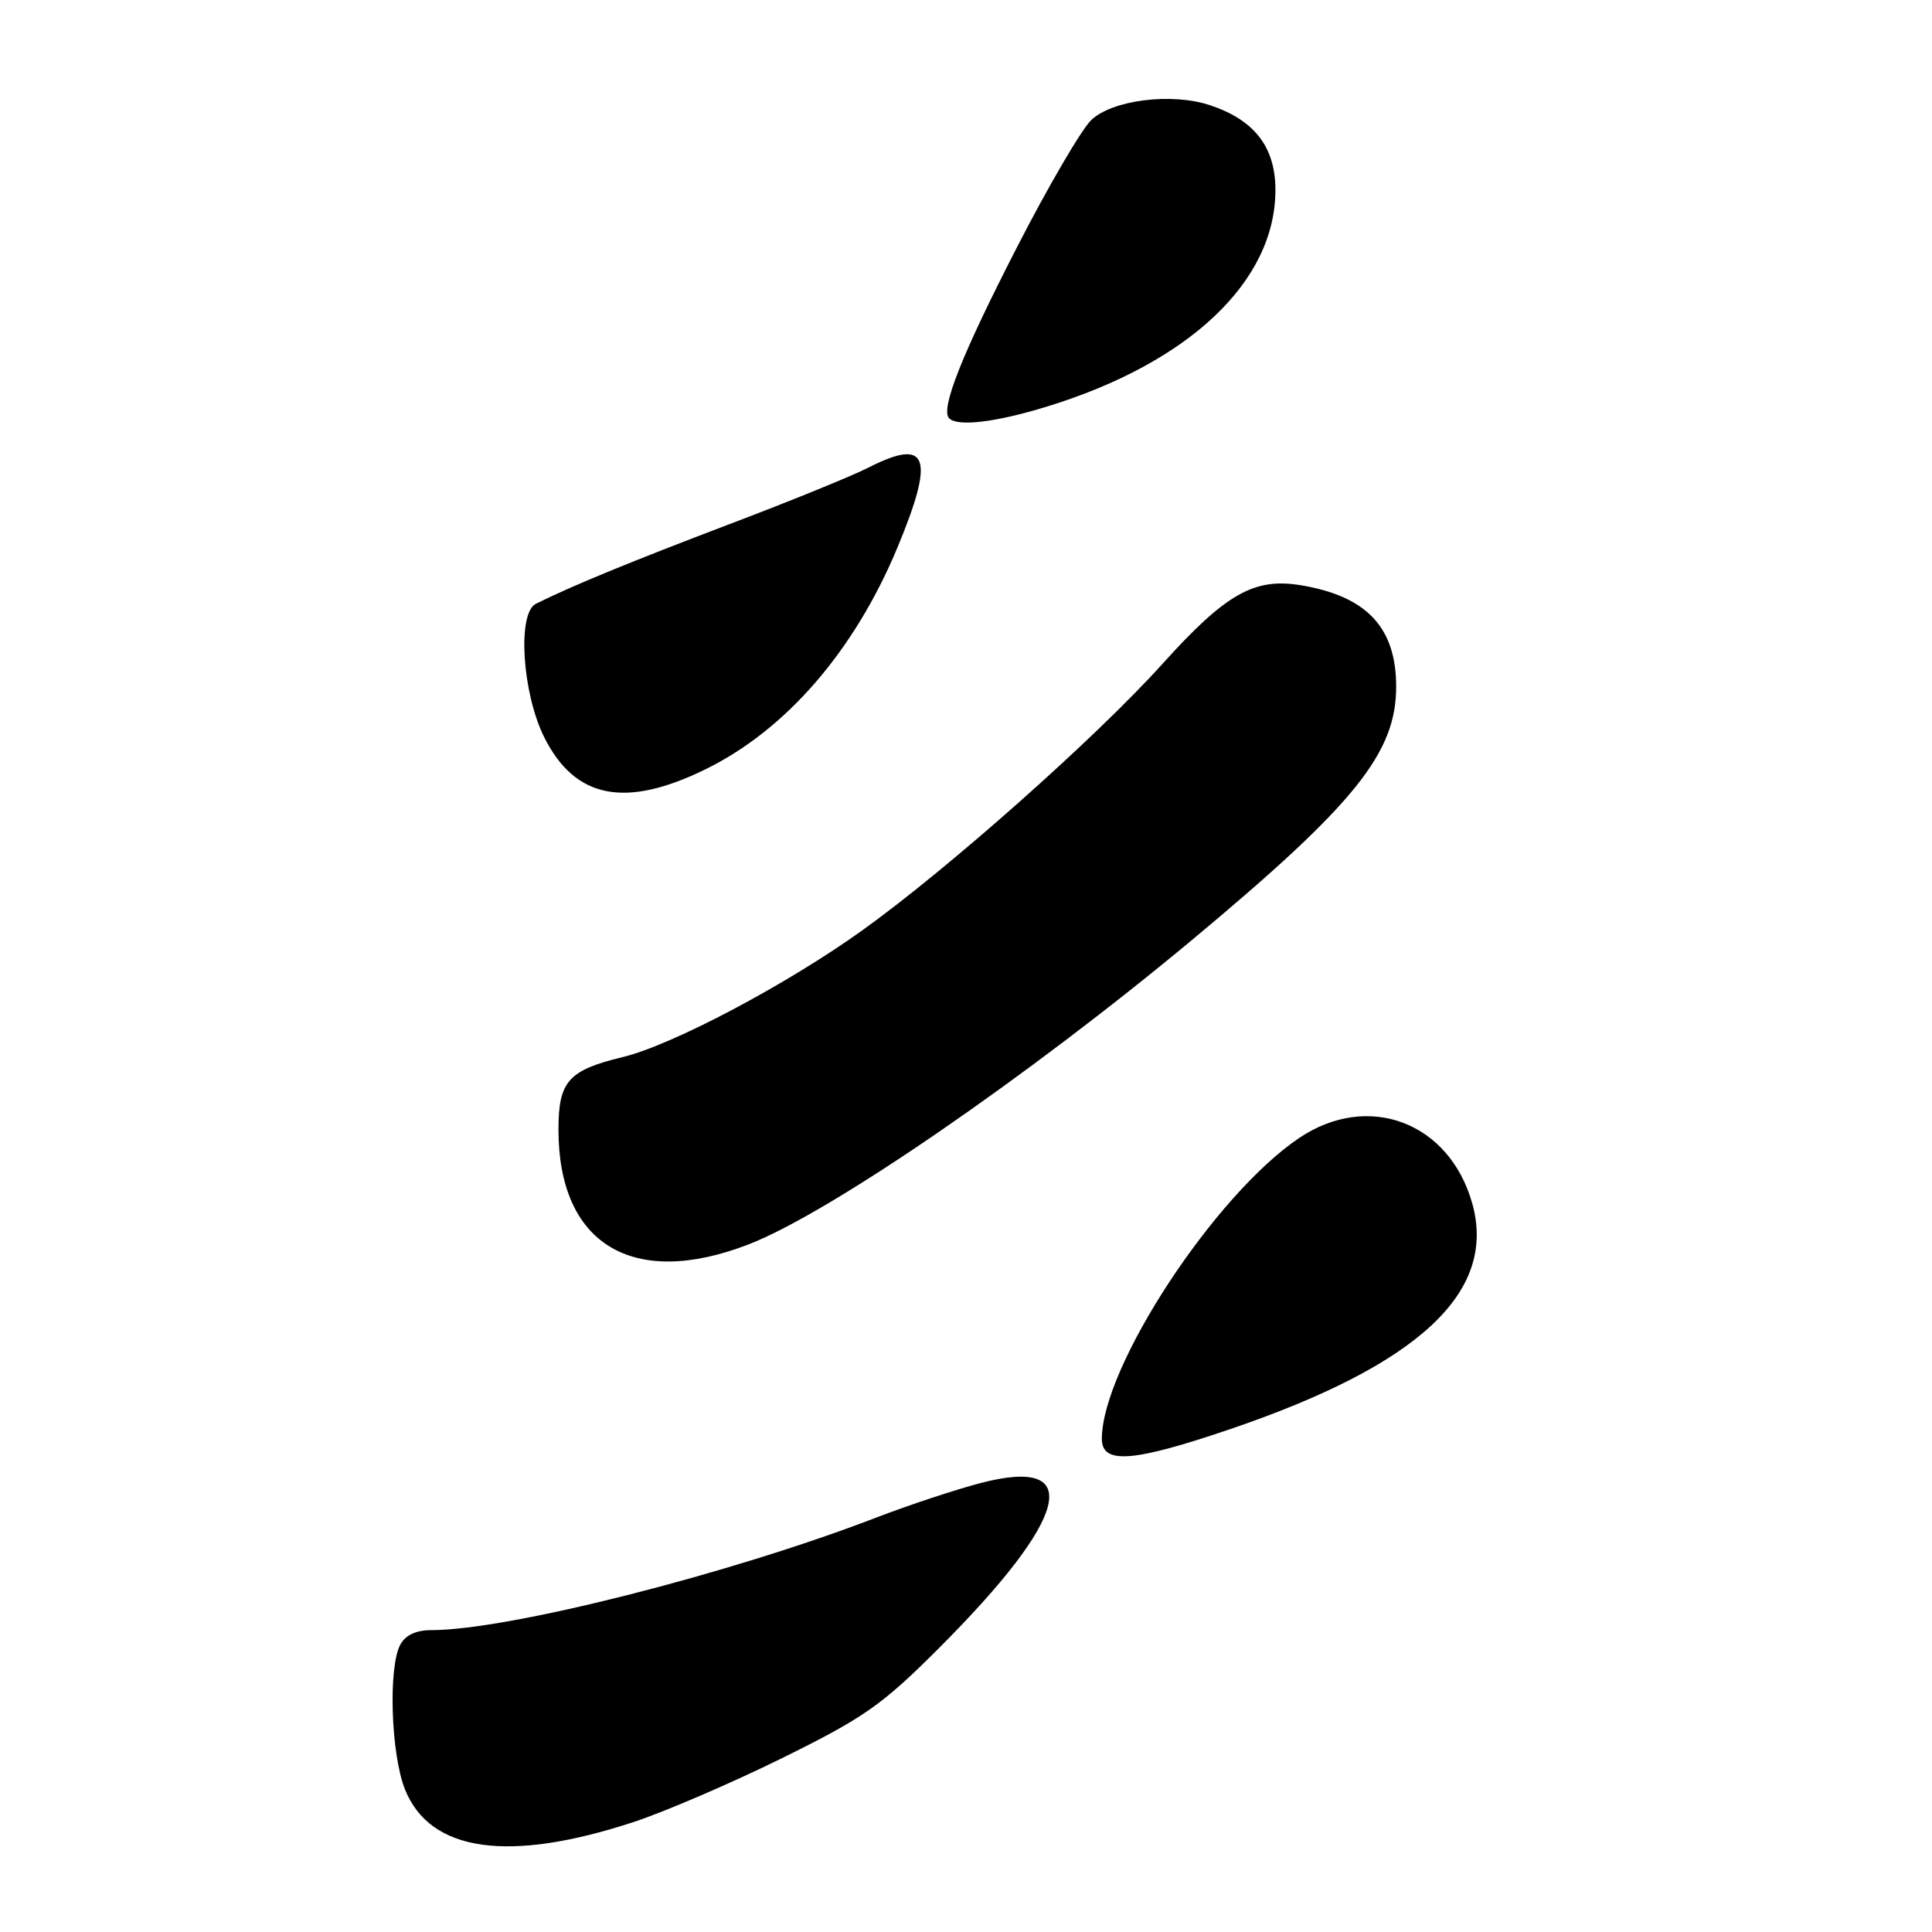 <?xml version="1.0" encoding="UTF-8" standalone="no"?>
<!DOCTYPE svg PUBLIC "-//W3C//DTD SVG 1.1//EN" "http://www.w3.org/Graphics/SVG/1.1/DTD/svg11.dtd" >
<svg xmlns="http://www.w3.org/2000/svg" xmlns:xlink="http://www.w3.org/1999/xlink" version="1.1" viewBox="0 0 256 256">
 <g >
 <path fill="currentColor"
d=" M 83.98 241.42 C 88.11 240.06 96.99 236.24 103.69 232.93 C 114.49 227.60 116.86 225.94 124.36 218.44 C 141.65 201.15 143.79 192.93 130.06 196.48 C 126.70 197.35 120.48 199.41 116.23 201.04 C 96.69 208.57 67.34 216.00 57.16 216.00 C 55.13 216.00 53.72 216.66 53.04 217.93 C 51.42 220.94 51.80 232.45 53.66 237.10 C 56.98 245.40 67.38 246.88 83.98 241.42 Z  M 162.91 189.40 C 188.03 180.86 198.38 171.23 195.08 159.46 C 192.06 148.70 181.31 144.63 172.16 150.78 C 160.98 158.29 146.00 181.12 146.00 190.66 C 146.00 194.06 150.11 193.75 162.91 189.40 Z  M 99.21 164.88 C 109.94 160.73 136.10 142.75 158.08 124.44 C 179.56 106.53 185.00 99.77 185.00 90.98 C 185.00 83.15 181.10 79.00 172.38 77.55 C 166.19 76.52 162.41 78.67 154.02 87.98 C 145.24 97.72 125.67 115.09 114.28 123.26 C 104.23 130.47 89.07 138.49 82.50 140.07 C 75.29 141.82 74.00 143.28 74.00 149.69 C 74.00 164.89 83.87 170.83 99.21 164.88 Z  M 93.55 101.90 C 104.19 96.67 113.24 86.19 118.92 72.54 C 123.93 60.49 122.99 57.92 115.03 61.98 C 112.89 63.07 104.62 66.44 96.64 69.46 C 83.76 74.35 75.67 77.67 71.00 80.01 C 68.53 81.25 69.18 91.77 72.09 97.64 C 76.16 105.84 82.85 107.17 93.55 101.90 Z  M 138.64 53.90 C 157.56 48.11 169.00 37.29 169.00 25.18 C 169.00 19.48 166.22 15.89 160.30 13.93 C 155.23 12.26 147.44 13.24 144.61 15.89 C 143.34 17.09 138.89 24.69 134.74 32.79 C 127.45 46.98 124.57 54.24 125.77 55.43 C 126.89 56.56 131.92 55.96 138.64 53.90 Z "/>
</g>
</svg>